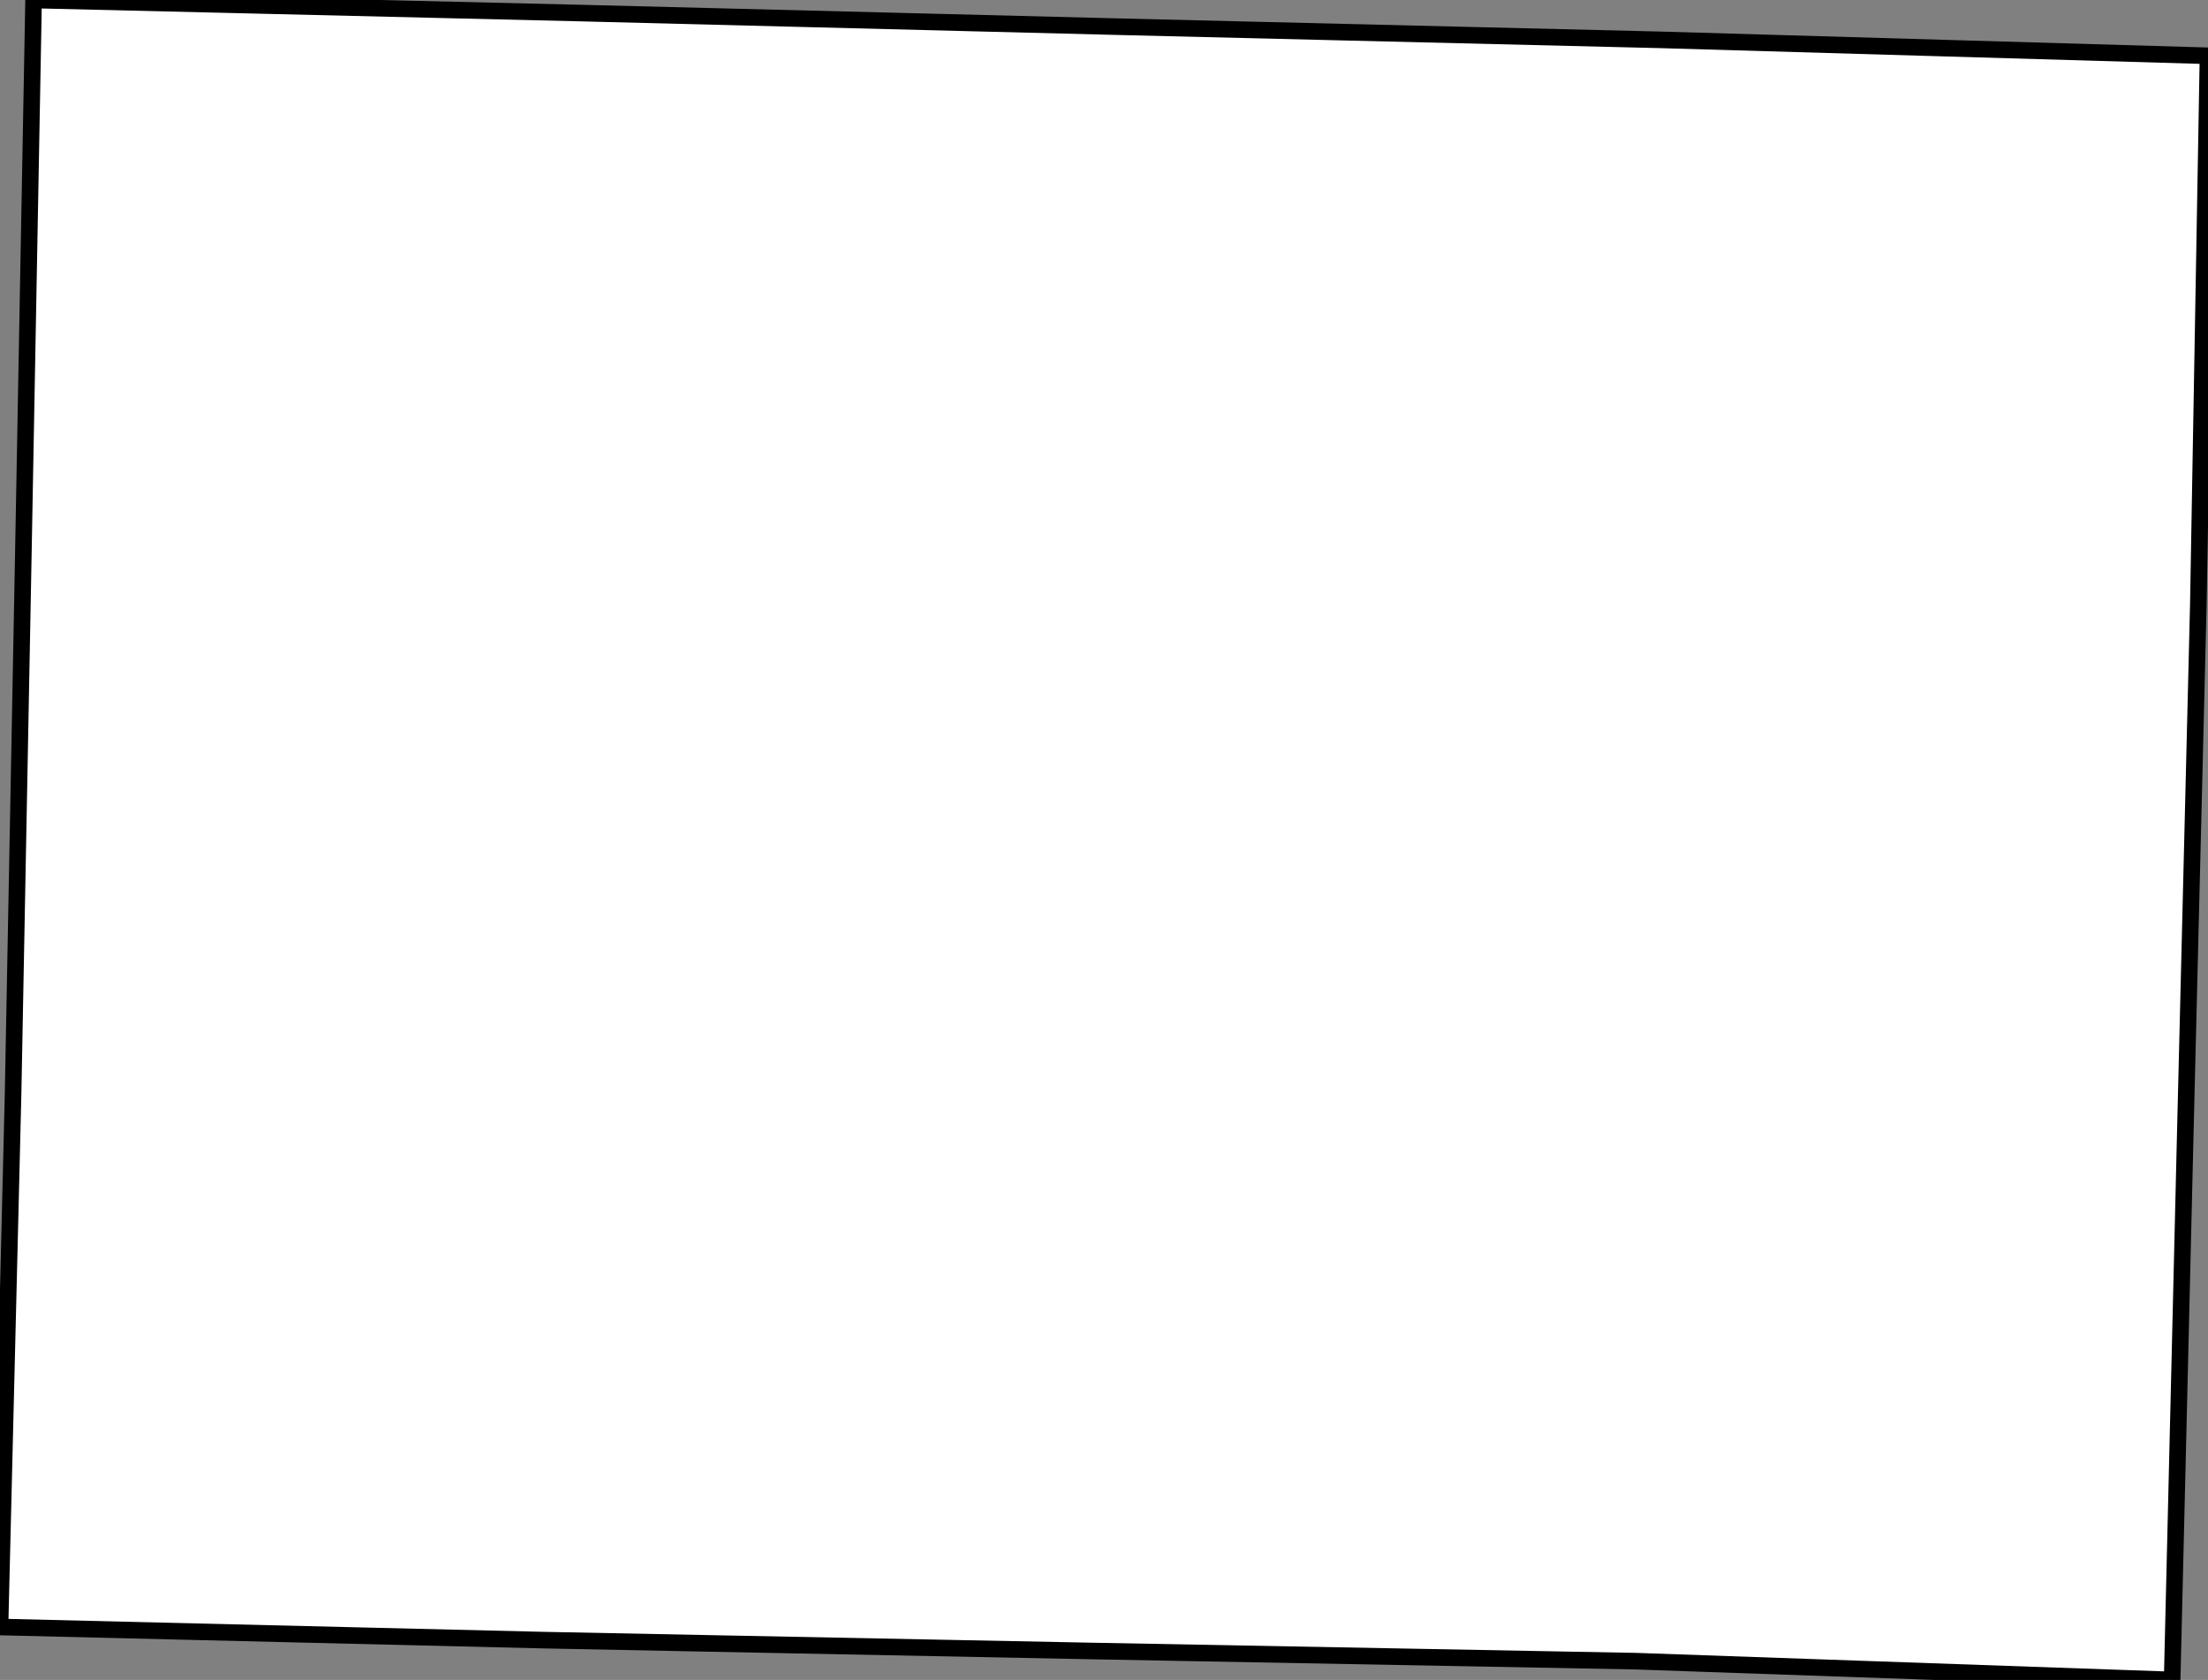 <svg height="101.347" width="133.215"><rect width="100%" height="100%" fill="#808080" stroke="none"/><path d="M 67.621,1.614 L 100.178,2.404 L 133.215,3.366 L 132.632,36.45 L 131.842,68.469 L 131.052,101.347 L 98.701,100.214 L 65.628,99.595 L 32.728,98.943 L 0,98.152 L 0.79,65.962 L 1.408,33.428 L 2.026,0 L 35.099,0.79 z" id="Montgomery" style="fill:#ffffff;stroke:#000000;stroke-width:1;stroke-linejoin:miter;stroke-miterlimit:4;stroke-dasharray:none" />
</svg>